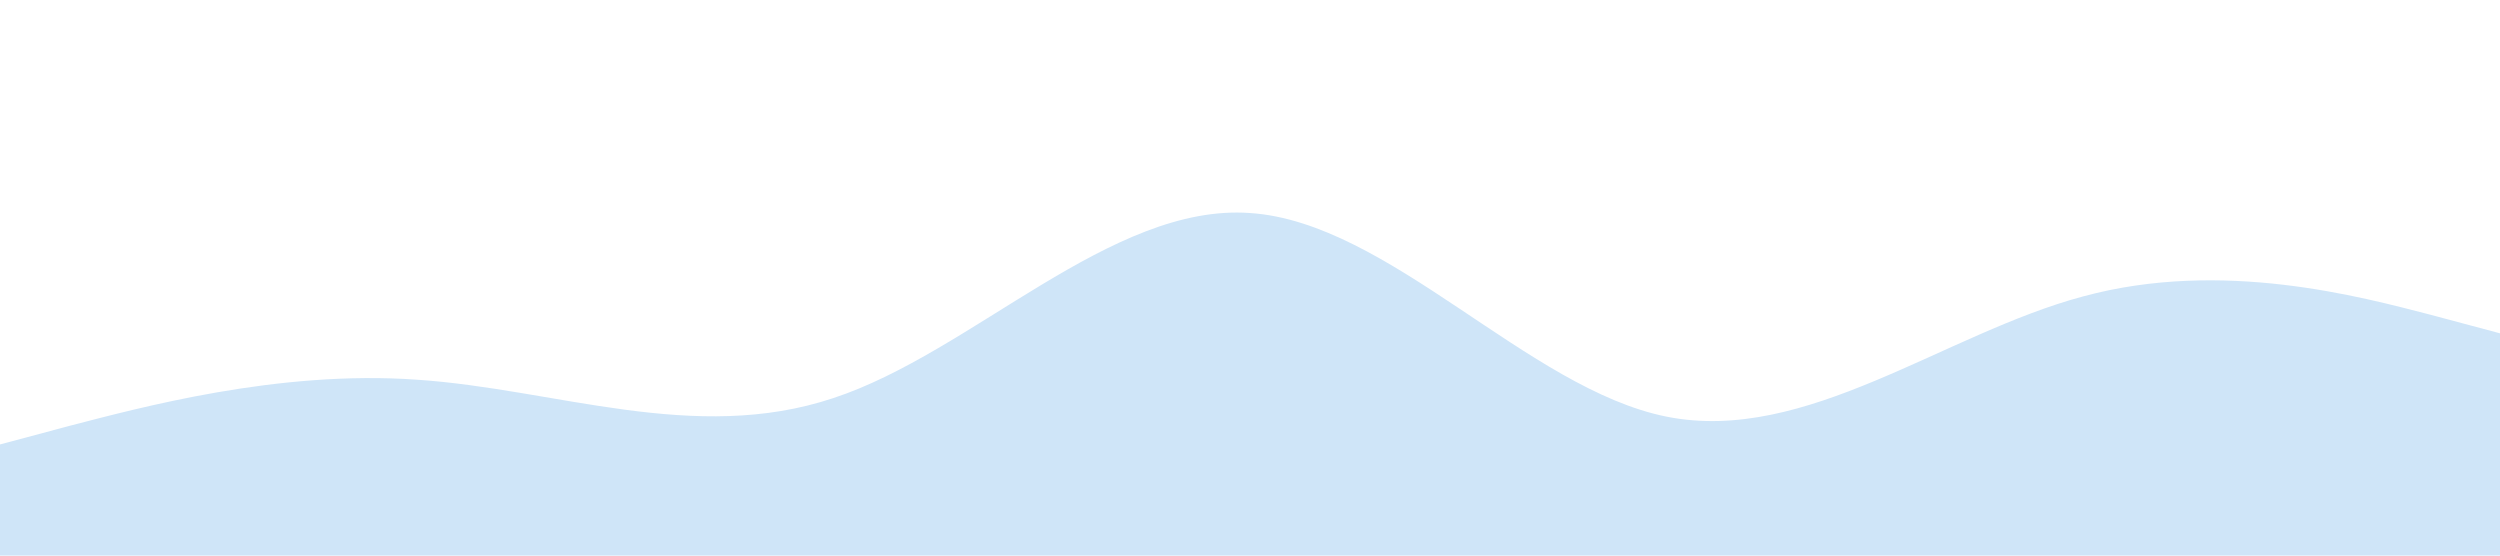 <?xml version="1.0" standalone="no"?><svg xmlns="http://www.w3.org/2000/svg" viewBox="0 0 1440 320"><path fill="#CFE5F8" fill-opacity="1" d="M0,256L40,245.3C80,235,160,213,240,218.7C320,224,400,256,480,229.3C560,203,640,117,720,122.7C800,128,880,224,960,240C1040,256,1120,192,1200,170.7C1280,149,1360,171,1400,181.3L1440,192L1440,320L1400,320C1360,320,1280,320,1200,320C1120,320,1040,320,960,320C880,320,800,320,720,320C640,320,560,320,480,320C400,320,320,320,240,320C160,320,80,320,40,320L0,320Z"></path></svg>